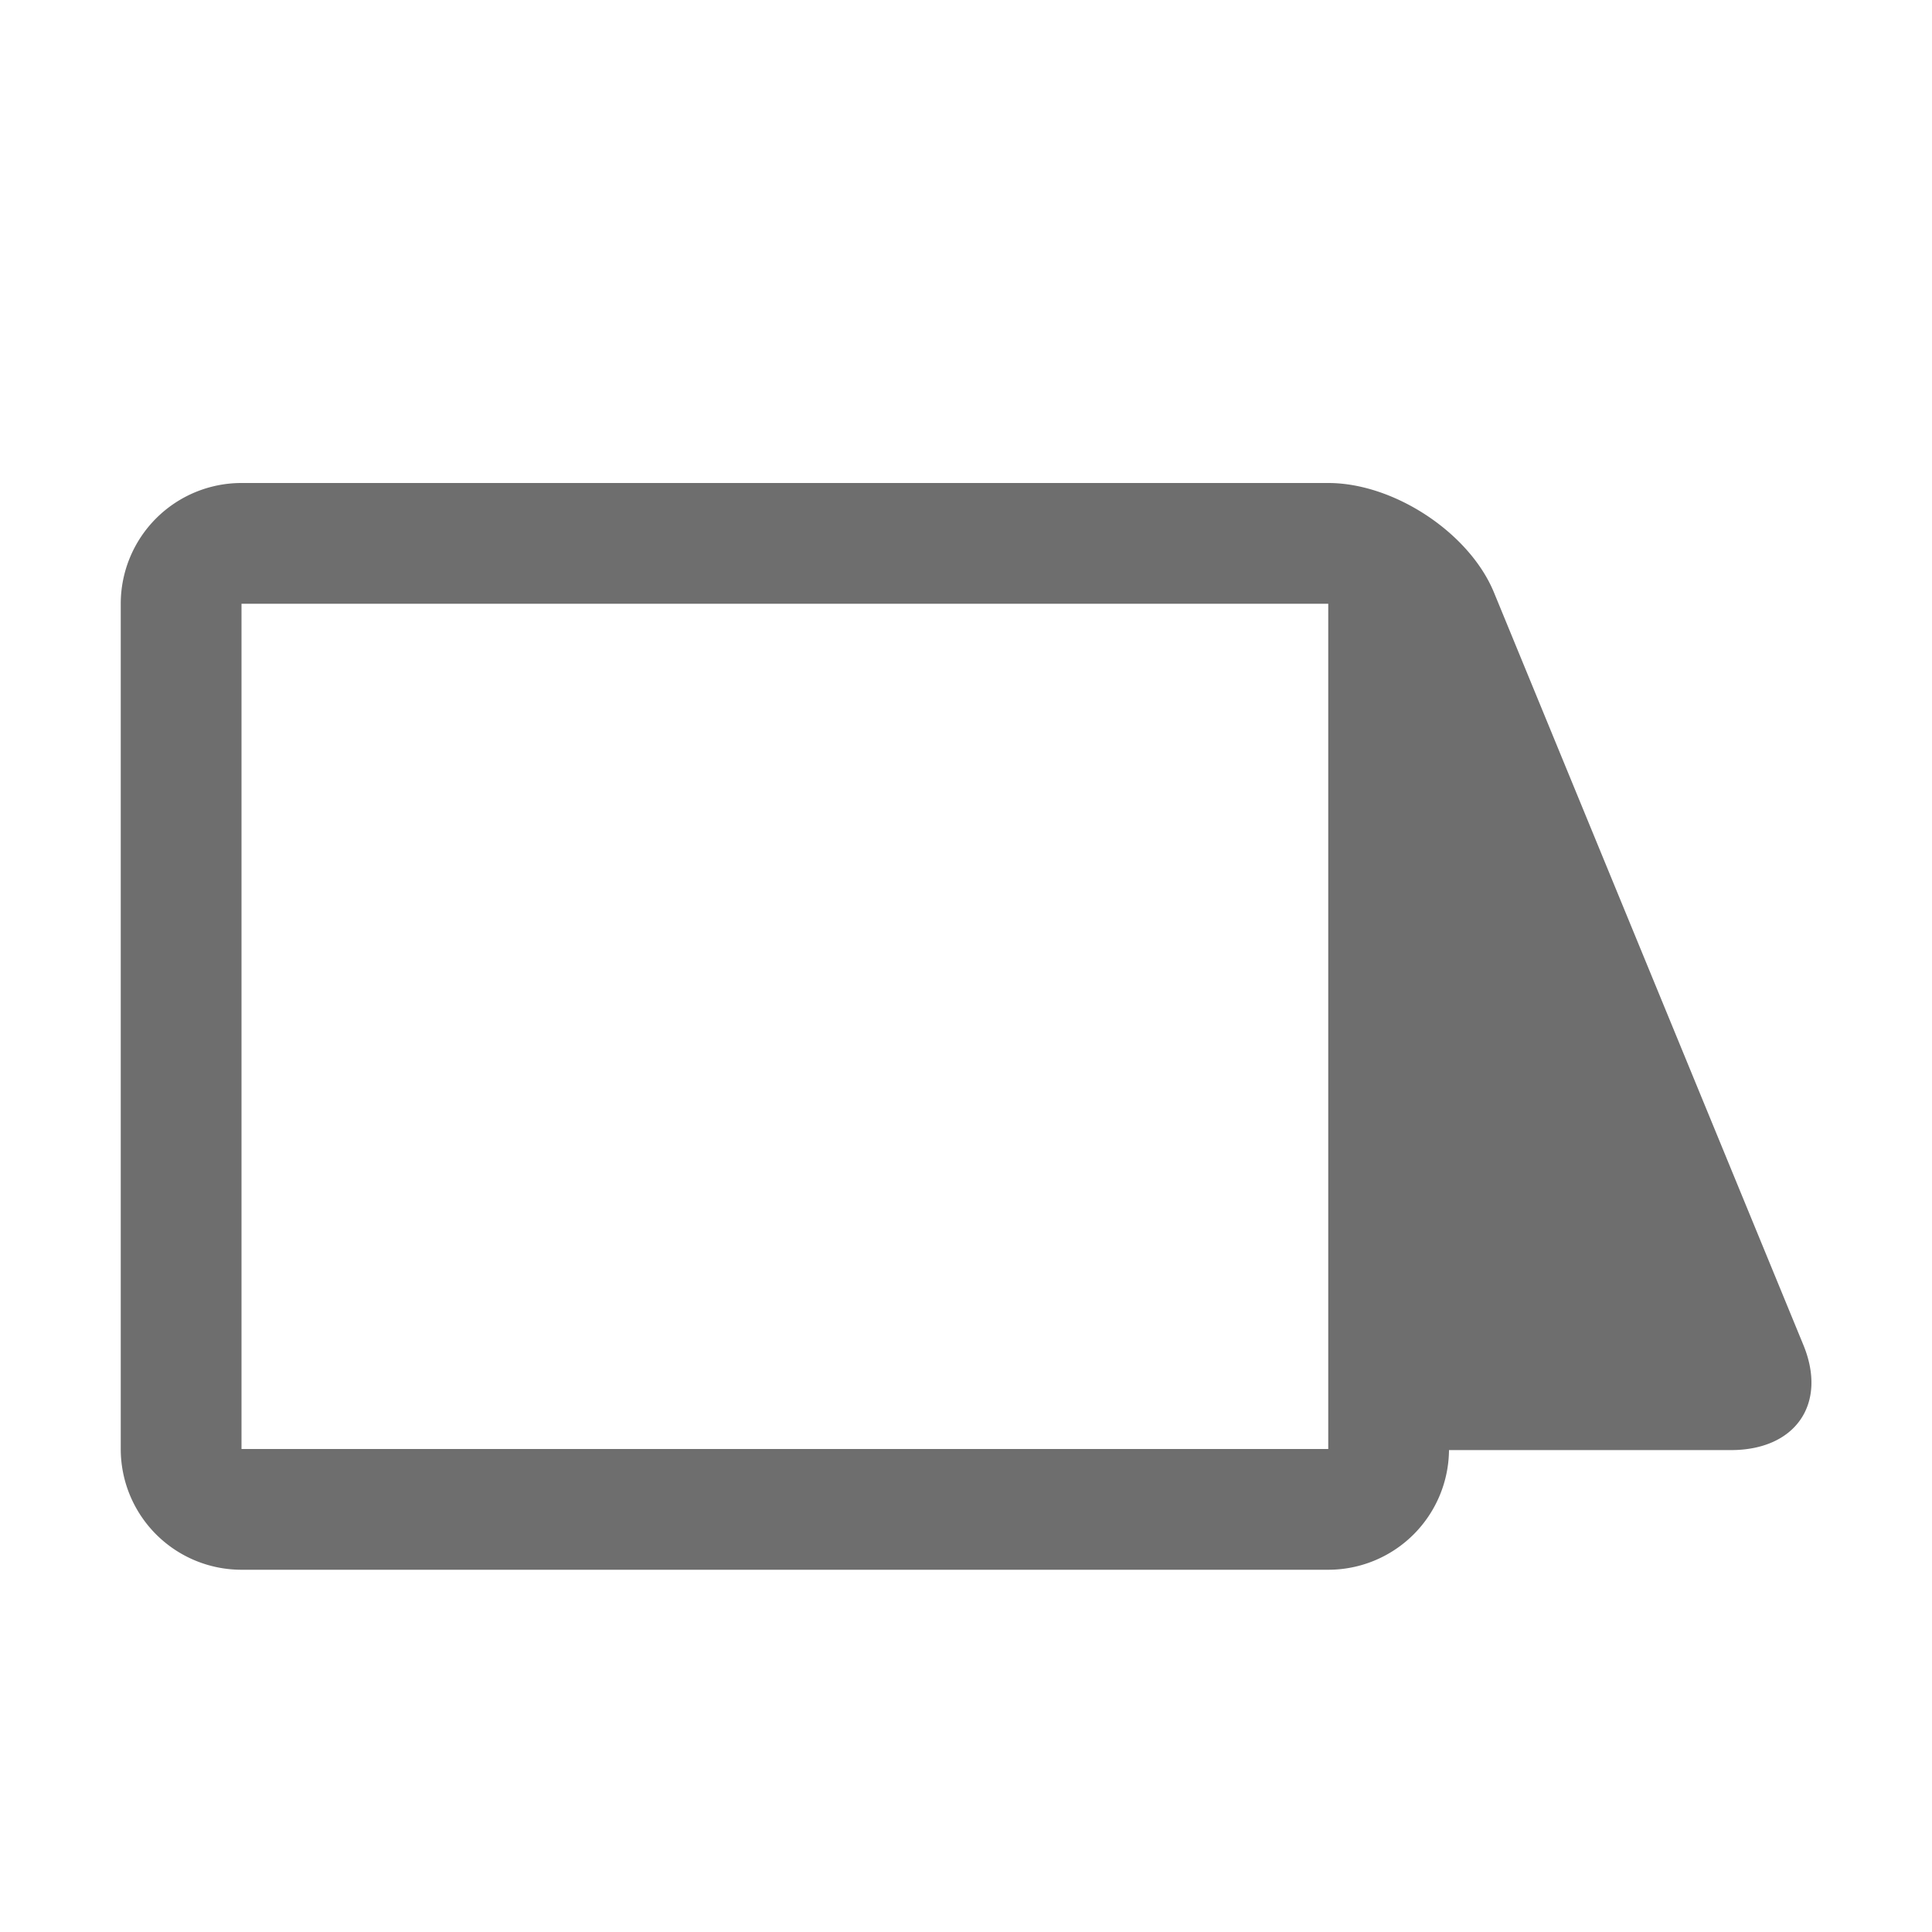 <svg width="16" height="16" viewBox="0 0 16 16" fill="none" xmlns="http://www.w3.org/2000/svg"><path fill-rule="evenodd" clip-rule="evenodd" d="M2 5h9v7H2V5zM1 5a1 1 0 0 1 1-1h9c.545 0 1.17.413 1.373.908l2.562 6.231c.2.487-.065.87-.6.87H12A1 1 0 0 1 11 13H2a1 1 0 0 1-1-1V5z" fill="#6E6E6E"/></svg>